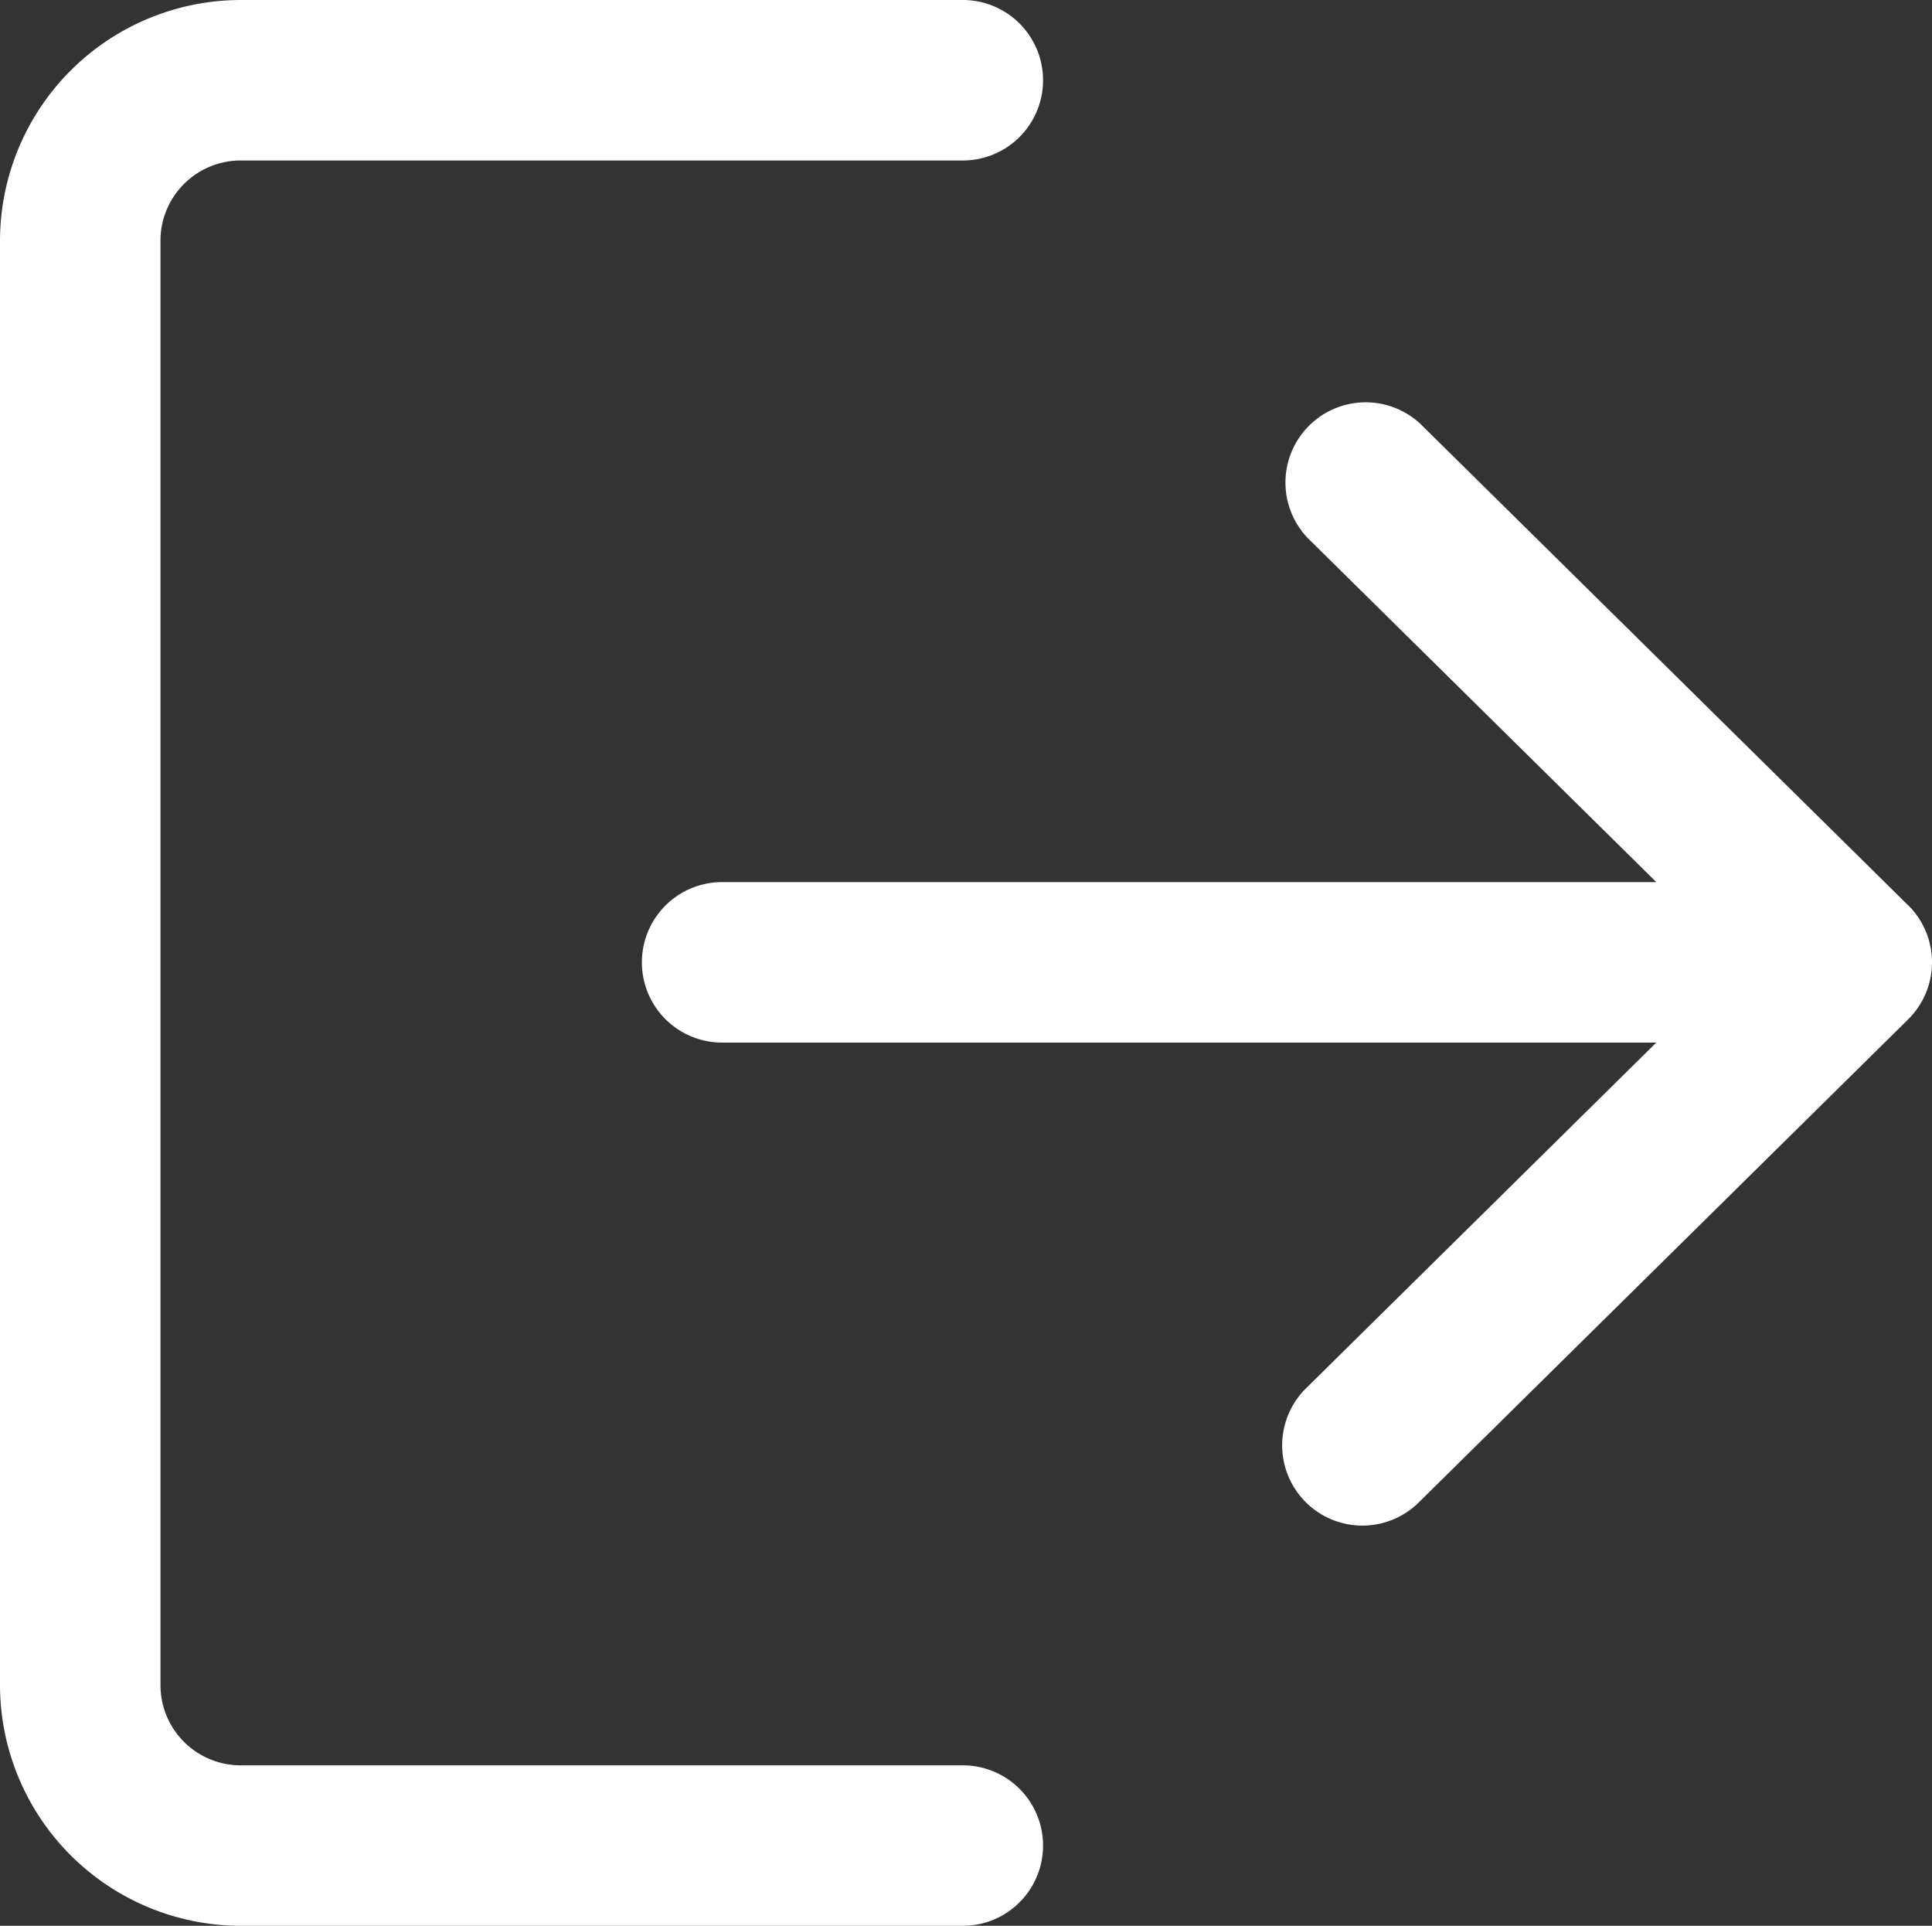 <svg xmlns="http://www.w3.org/2000/svg" width="17" height="16.944" viewBox="0 0 17 16.944">
  <rect x="0" y="0" width="17" height="16.944" fill="#333333" stroke="none"/>
  <g id="Group_166" data-name="Group 166" transform="translate(0 -0.851)">
    <path id="Path_173" data-name="Path 173" d="M8.472,16.383H2.118a.706.706,0,0,1-.706-.706V2.969a.706.706,0,0,1,.706-.706H8.472a.706.706,0,1,0,0-1.412H2.118A2.121,2.121,0,0,0,0,2.969V15.677a2.121,2.121,0,0,0,2.118,2.118H8.472a.706.706,0,0,0,0-1.412Z" fill="#fff"/>
    <path id="Path_174" data-name="Path 174" d="M181.242,111.6l-4.292-4.236a.706.706,0,0,0-.991,1.005l3.067,3.027h-8.22a.706.706,0,1,0,0,1.412h8.22l-3.067,3.027a.706.706,0,1,0,.991,1.005l4.292-4.236a.706.706,0,0,0,0-1.005Z" transform="translate(-164.452 -102.784)" fill="#fff"/>
  </g>
</svg>
